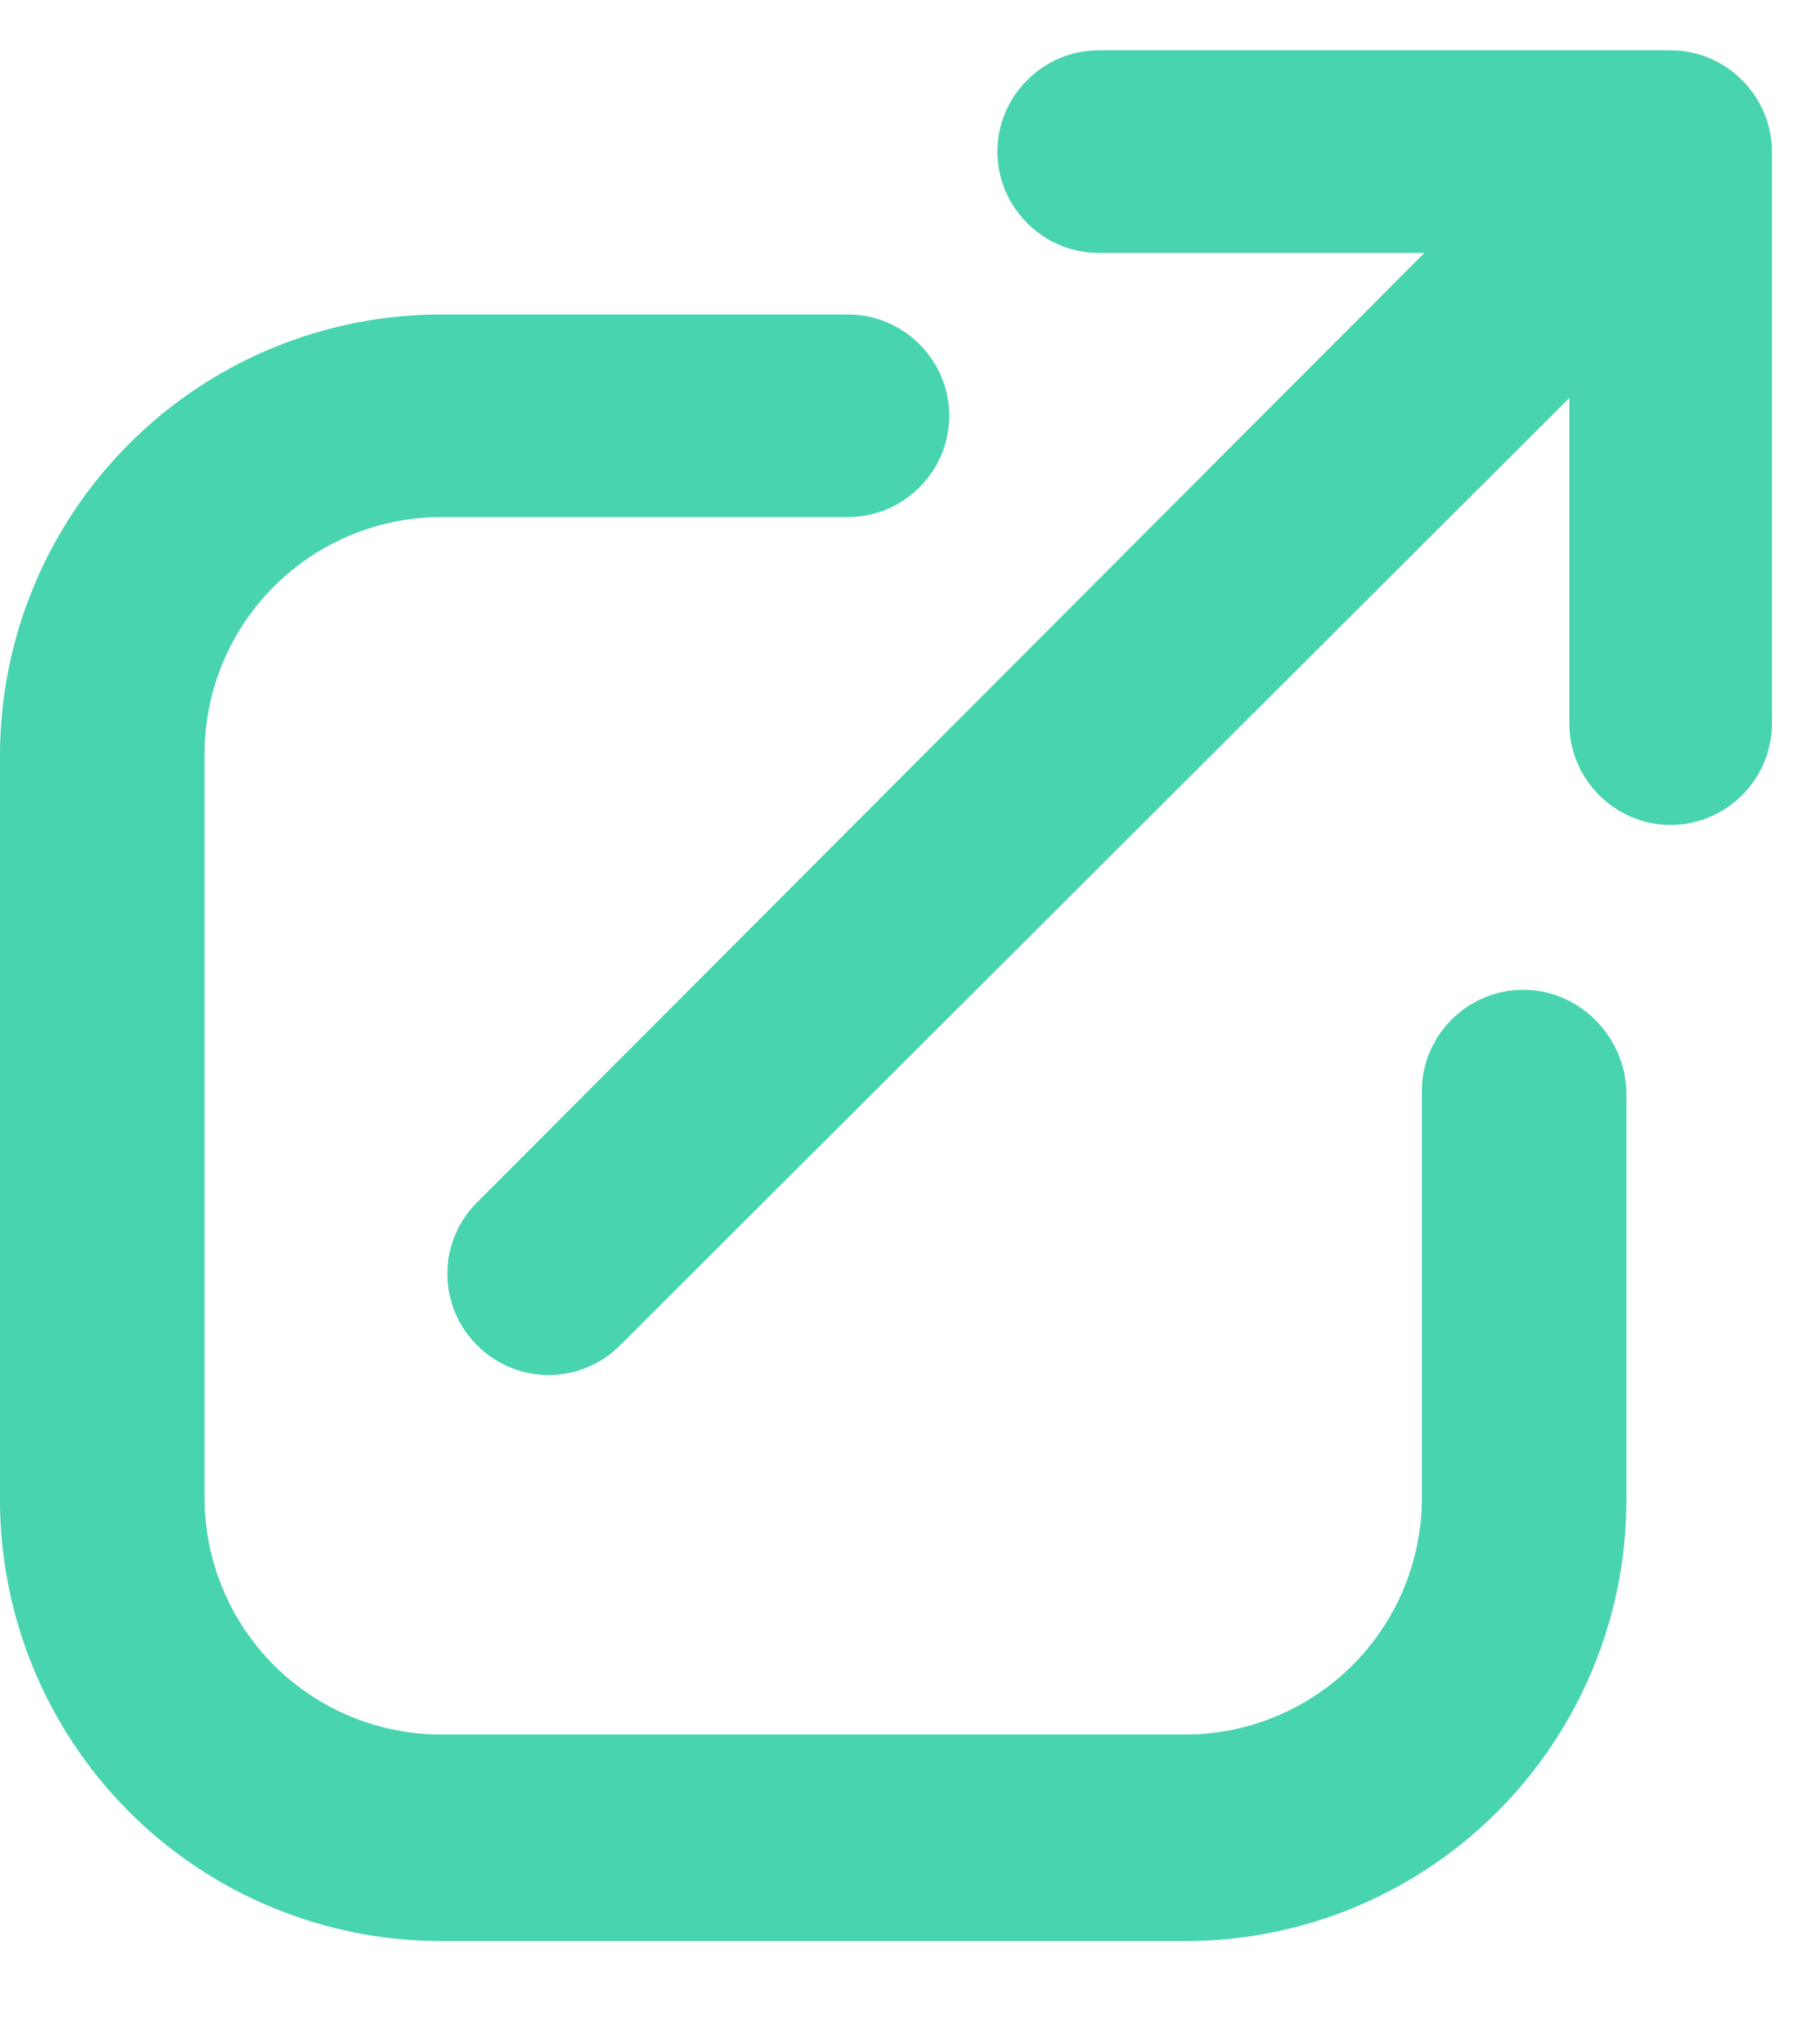 <?xml version="1.0" encoding="UTF-8" standalone="no"?><svg width='23' height='26' viewBox='0 0 23 26' fill='none' xmlns='http://www.w3.org/2000/svg'>
<g clip-path='url(#clip0_2_162)'>
<path d='M21.252 0.64H13.977C13.269 0.64 12.688 1.221 12.688 1.928C12.688 2.636 13.269 3.217 13.977 3.217H18.12L6.07 15.293C5.95 15.412 5.854 15.554 5.789 15.71C5.724 15.866 5.691 16.034 5.691 16.203C5.691 16.372 5.724 16.539 5.789 16.695C5.854 16.852 5.95 16.993 6.07 17.112C6.189 17.232 6.331 17.327 6.487 17.392C6.643 17.457 6.81 17.49 6.979 17.49C7.148 17.49 7.315 17.457 7.471 17.392C7.627 17.327 7.769 17.232 7.888 17.112L19.964 5.062V9.204C19.964 9.912 20.545 10.493 21.252 10.493C21.96 10.493 22.541 9.912 22.541 9.204V1.928C22.54 1.222 21.959 0.64 21.252 0.64Z' fill='#48D4AF'/>
<path d='M19.377 12.59C18.669 12.59 18.088 13.17 18.088 13.878V19.057C18.086 19.854 17.769 20.617 17.206 21.181C16.642 21.744 15.879 22.061 15.082 22.063H5.608C4.811 22.061 4.048 21.744 3.484 21.181C2.921 20.617 2.604 19.854 2.602 19.057V9.583C2.604 8.787 2.921 8.023 3.484 7.46C4.048 6.896 4.811 6.579 5.608 6.577H10.788C11.495 6.577 12.076 5.996 12.076 5.288C12.076 4.581 11.495 4 10.787 4H5.608C4.121 4.001 2.695 4.592 1.644 5.644C0.592 6.695 0.001 8.121 0 9.608L0 19.082C0.001 20.569 0.592 21.995 1.644 23.047C2.695 24.098 4.121 24.689 5.608 24.69H15.082C16.569 24.689 17.995 24.098 19.046 23.047C20.098 21.995 20.689 20.569 20.69 19.082V13.878C20.665 13.17 20.084 12.59 19.377 12.59Z' fill='#48D4AF'/>
</g>
<defs>
<clipPath id='clip0_2_162'>
<rect width='23' height='25' fill='white' transform='translate(0 0.64)'/>
</clipPath>
</defs>
</svg>
